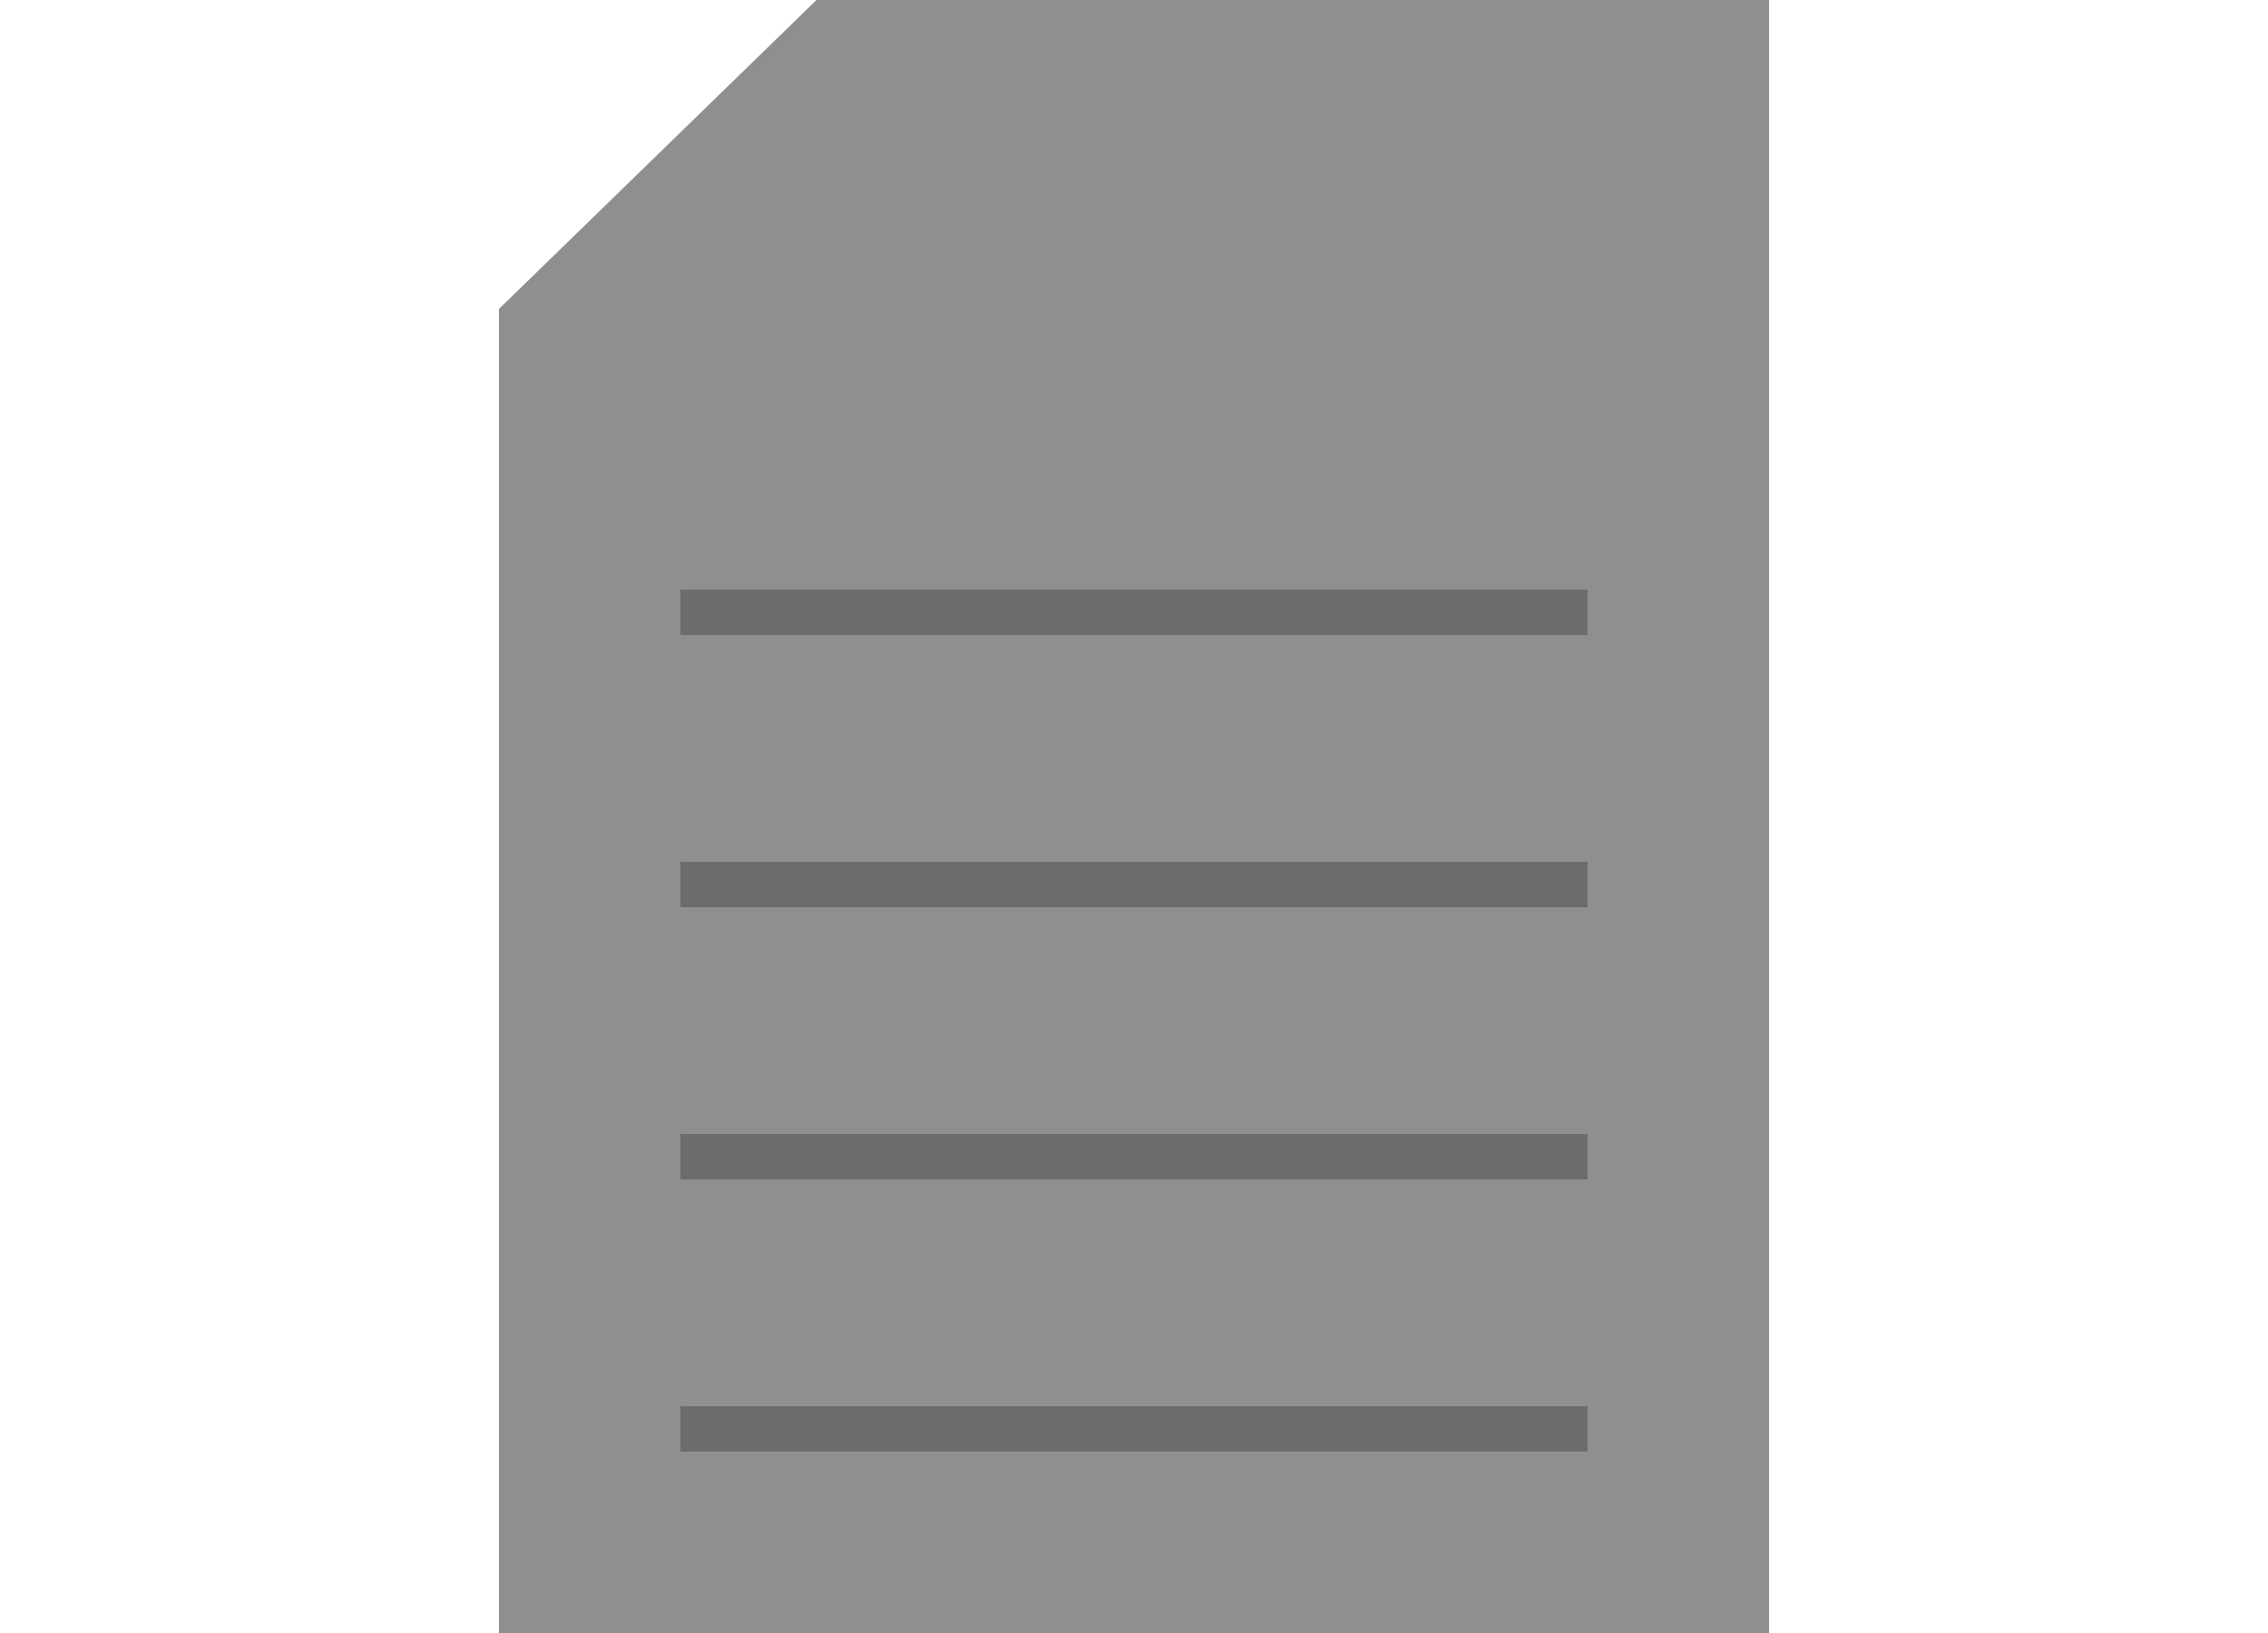 <svg width="50" height="36" viewBox="0 0 50 36" fill="none" xmlns="http://www.w3.org/2000/svg">
<path d="M11 6.811L18 0H39V36H11V6.811Z" fill="#8F8F8F"/>
<line x1="15" y1="13.5" x2="35" y2="13.5" stroke="#6C6C6C"/>
<line x1="15" y1="31.5" x2="35" y2="31.5" stroke="#6C6C6C"/>
<line x1="15" y1="19.5" x2="35" y2="19.5" stroke="#6C6C6C"/>
<line x1="15" y1="25.5" x2="35" y2="25.5" stroke="#6C6C6C"/>
</svg>
